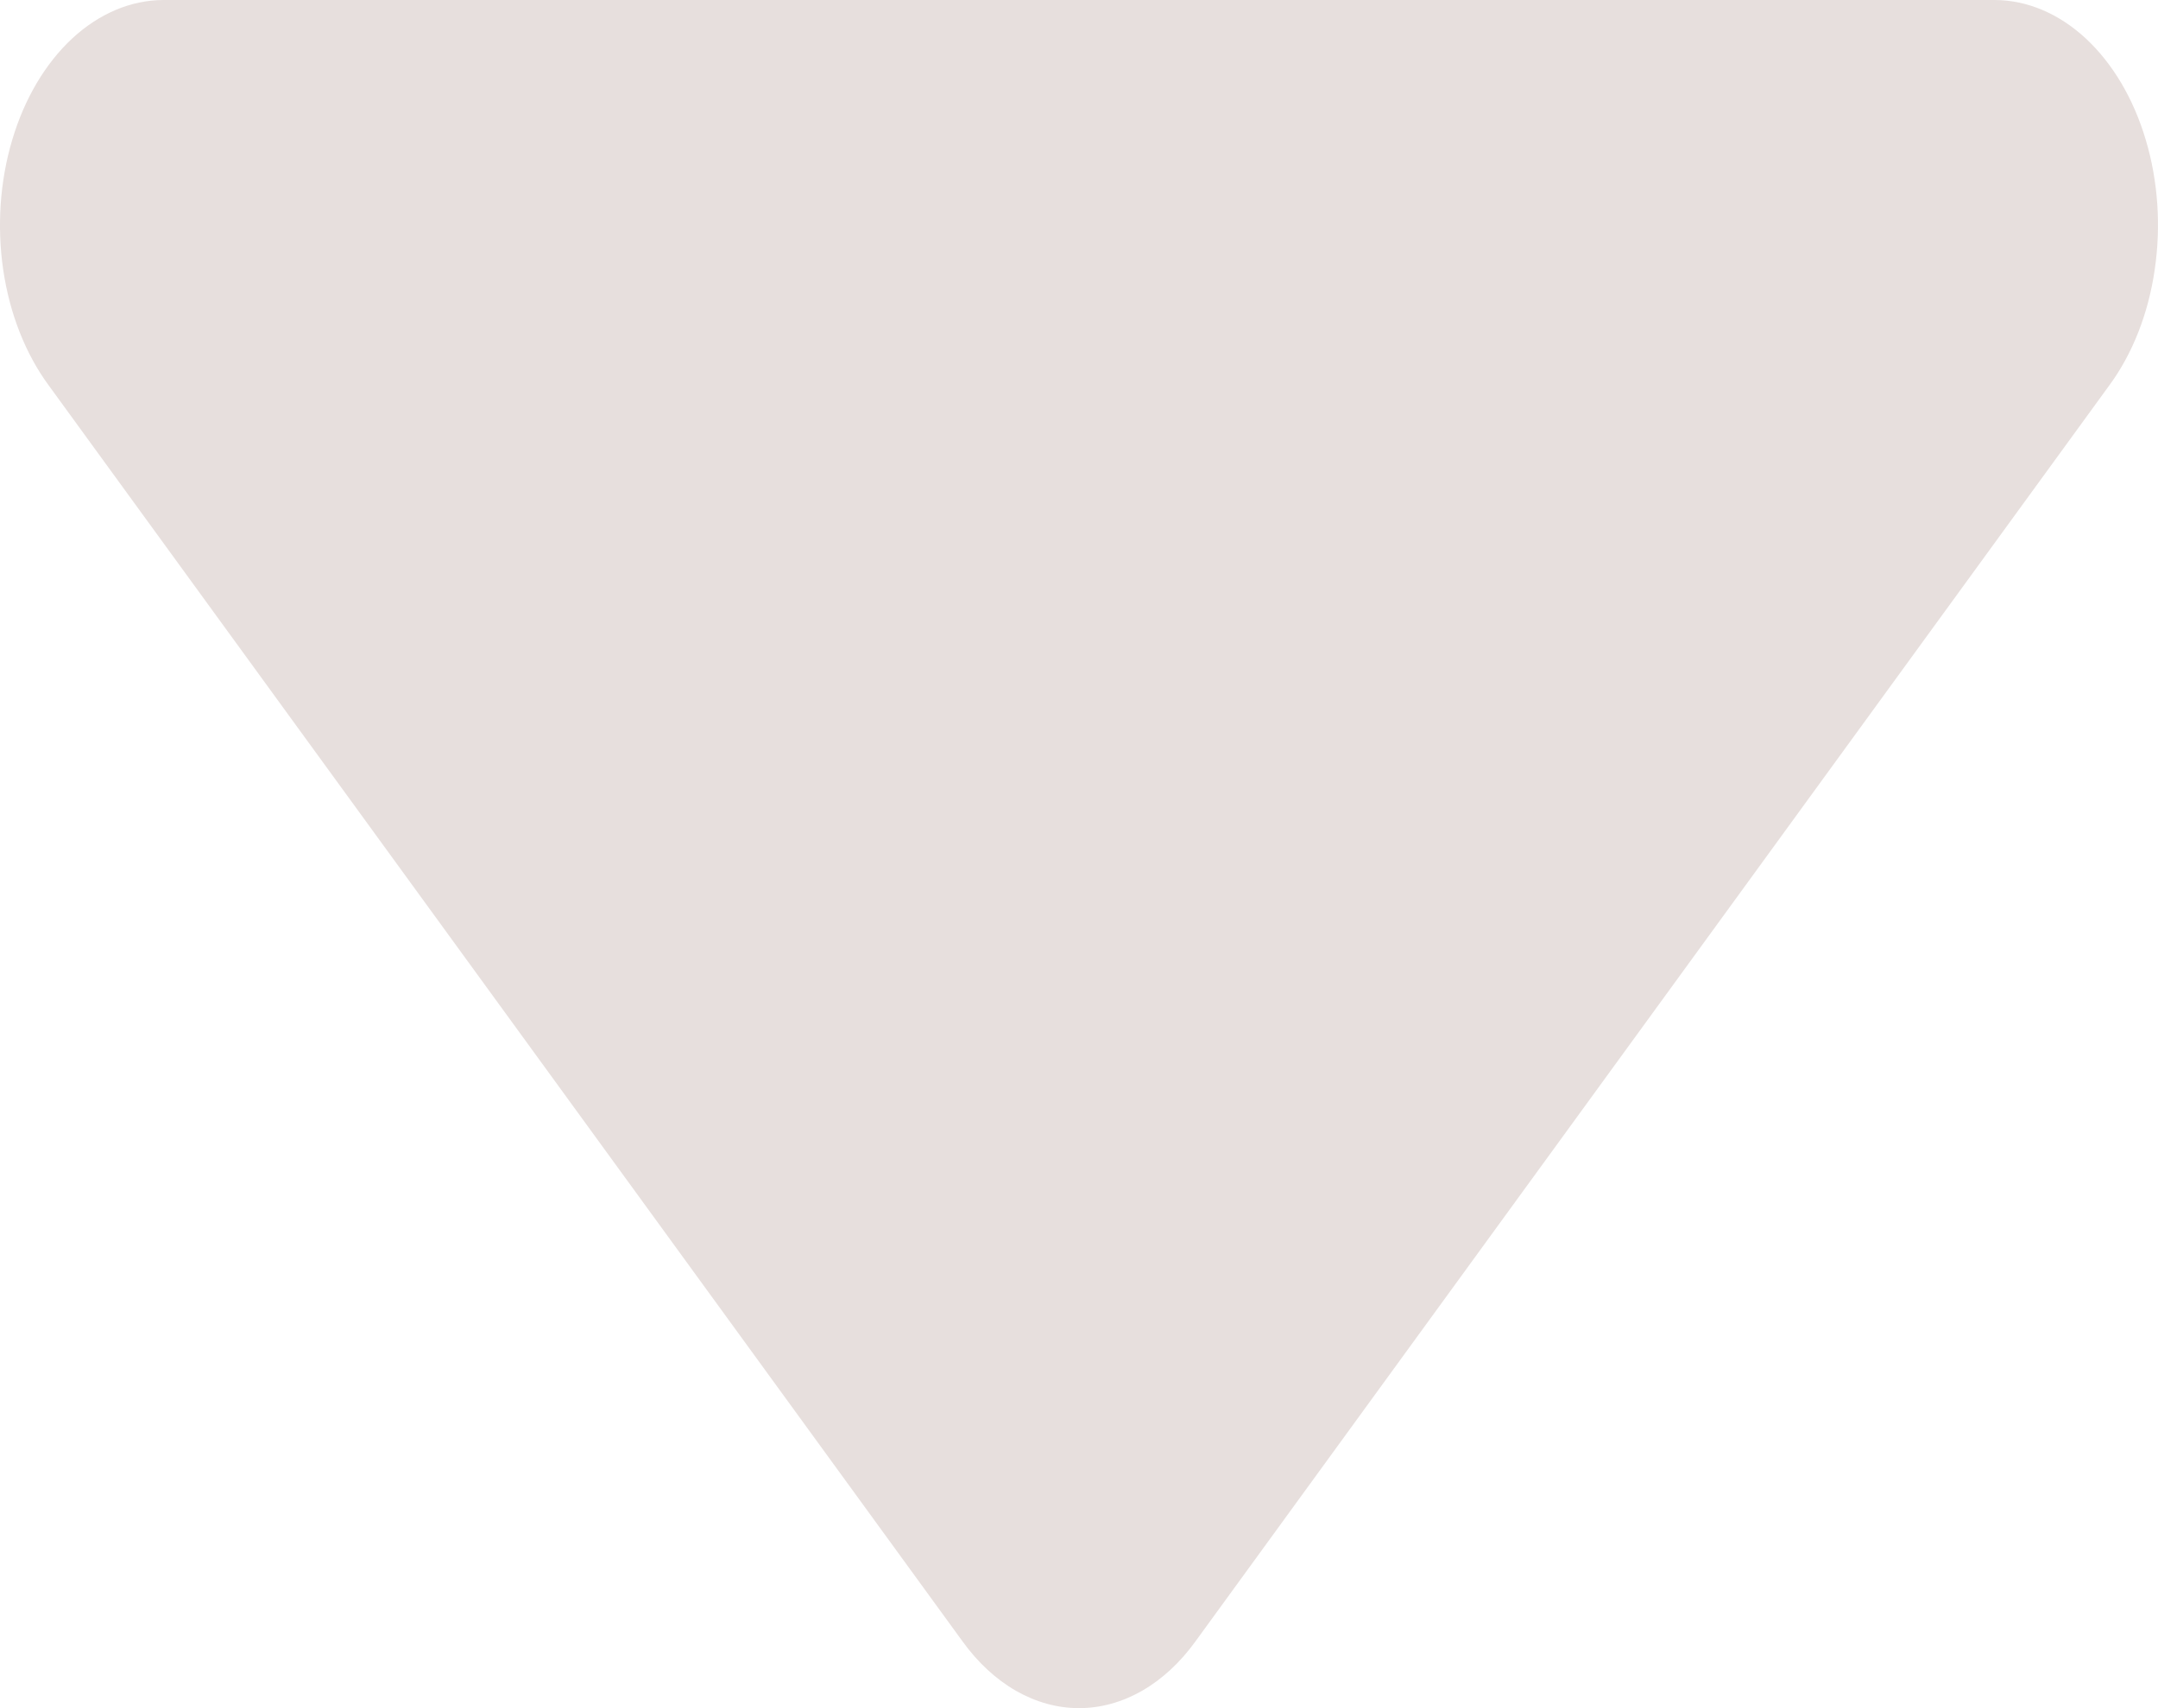 <svg width="24" height="19" viewBox="0 0 24 19" fill="none" xmlns="http://www.w3.org/2000/svg">
<path d="M1.814 0H22.186C22.546 0.002 22.898 0.151 23.197 0.428C23.495 0.705 23.728 1.097 23.864 1.556C24.001 2.014 24.035 2.518 23.963 3.003C23.892 3.489 23.717 3.934 23.461 4.283L13.294 18.259C13.124 18.494 12.923 18.68 12.701 18.807C12.479 18.934 12.241 19 12 19C11.759 19 11.521 18.934 11.299 18.807C11.077 18.68 10.876 18.494 10.706 18.259L0.539 4.283C0.283 3.934 0.108 3.489 0.036 3.003C-0.035 2.518 -0.001 2.014 0.136 1.556C0.272 1.097 0.505 0.705 0.803 0.428C1.102 0.151 1.454 0.002 1.814 0Z" fill="#E7DFDD"/>
</svg>
